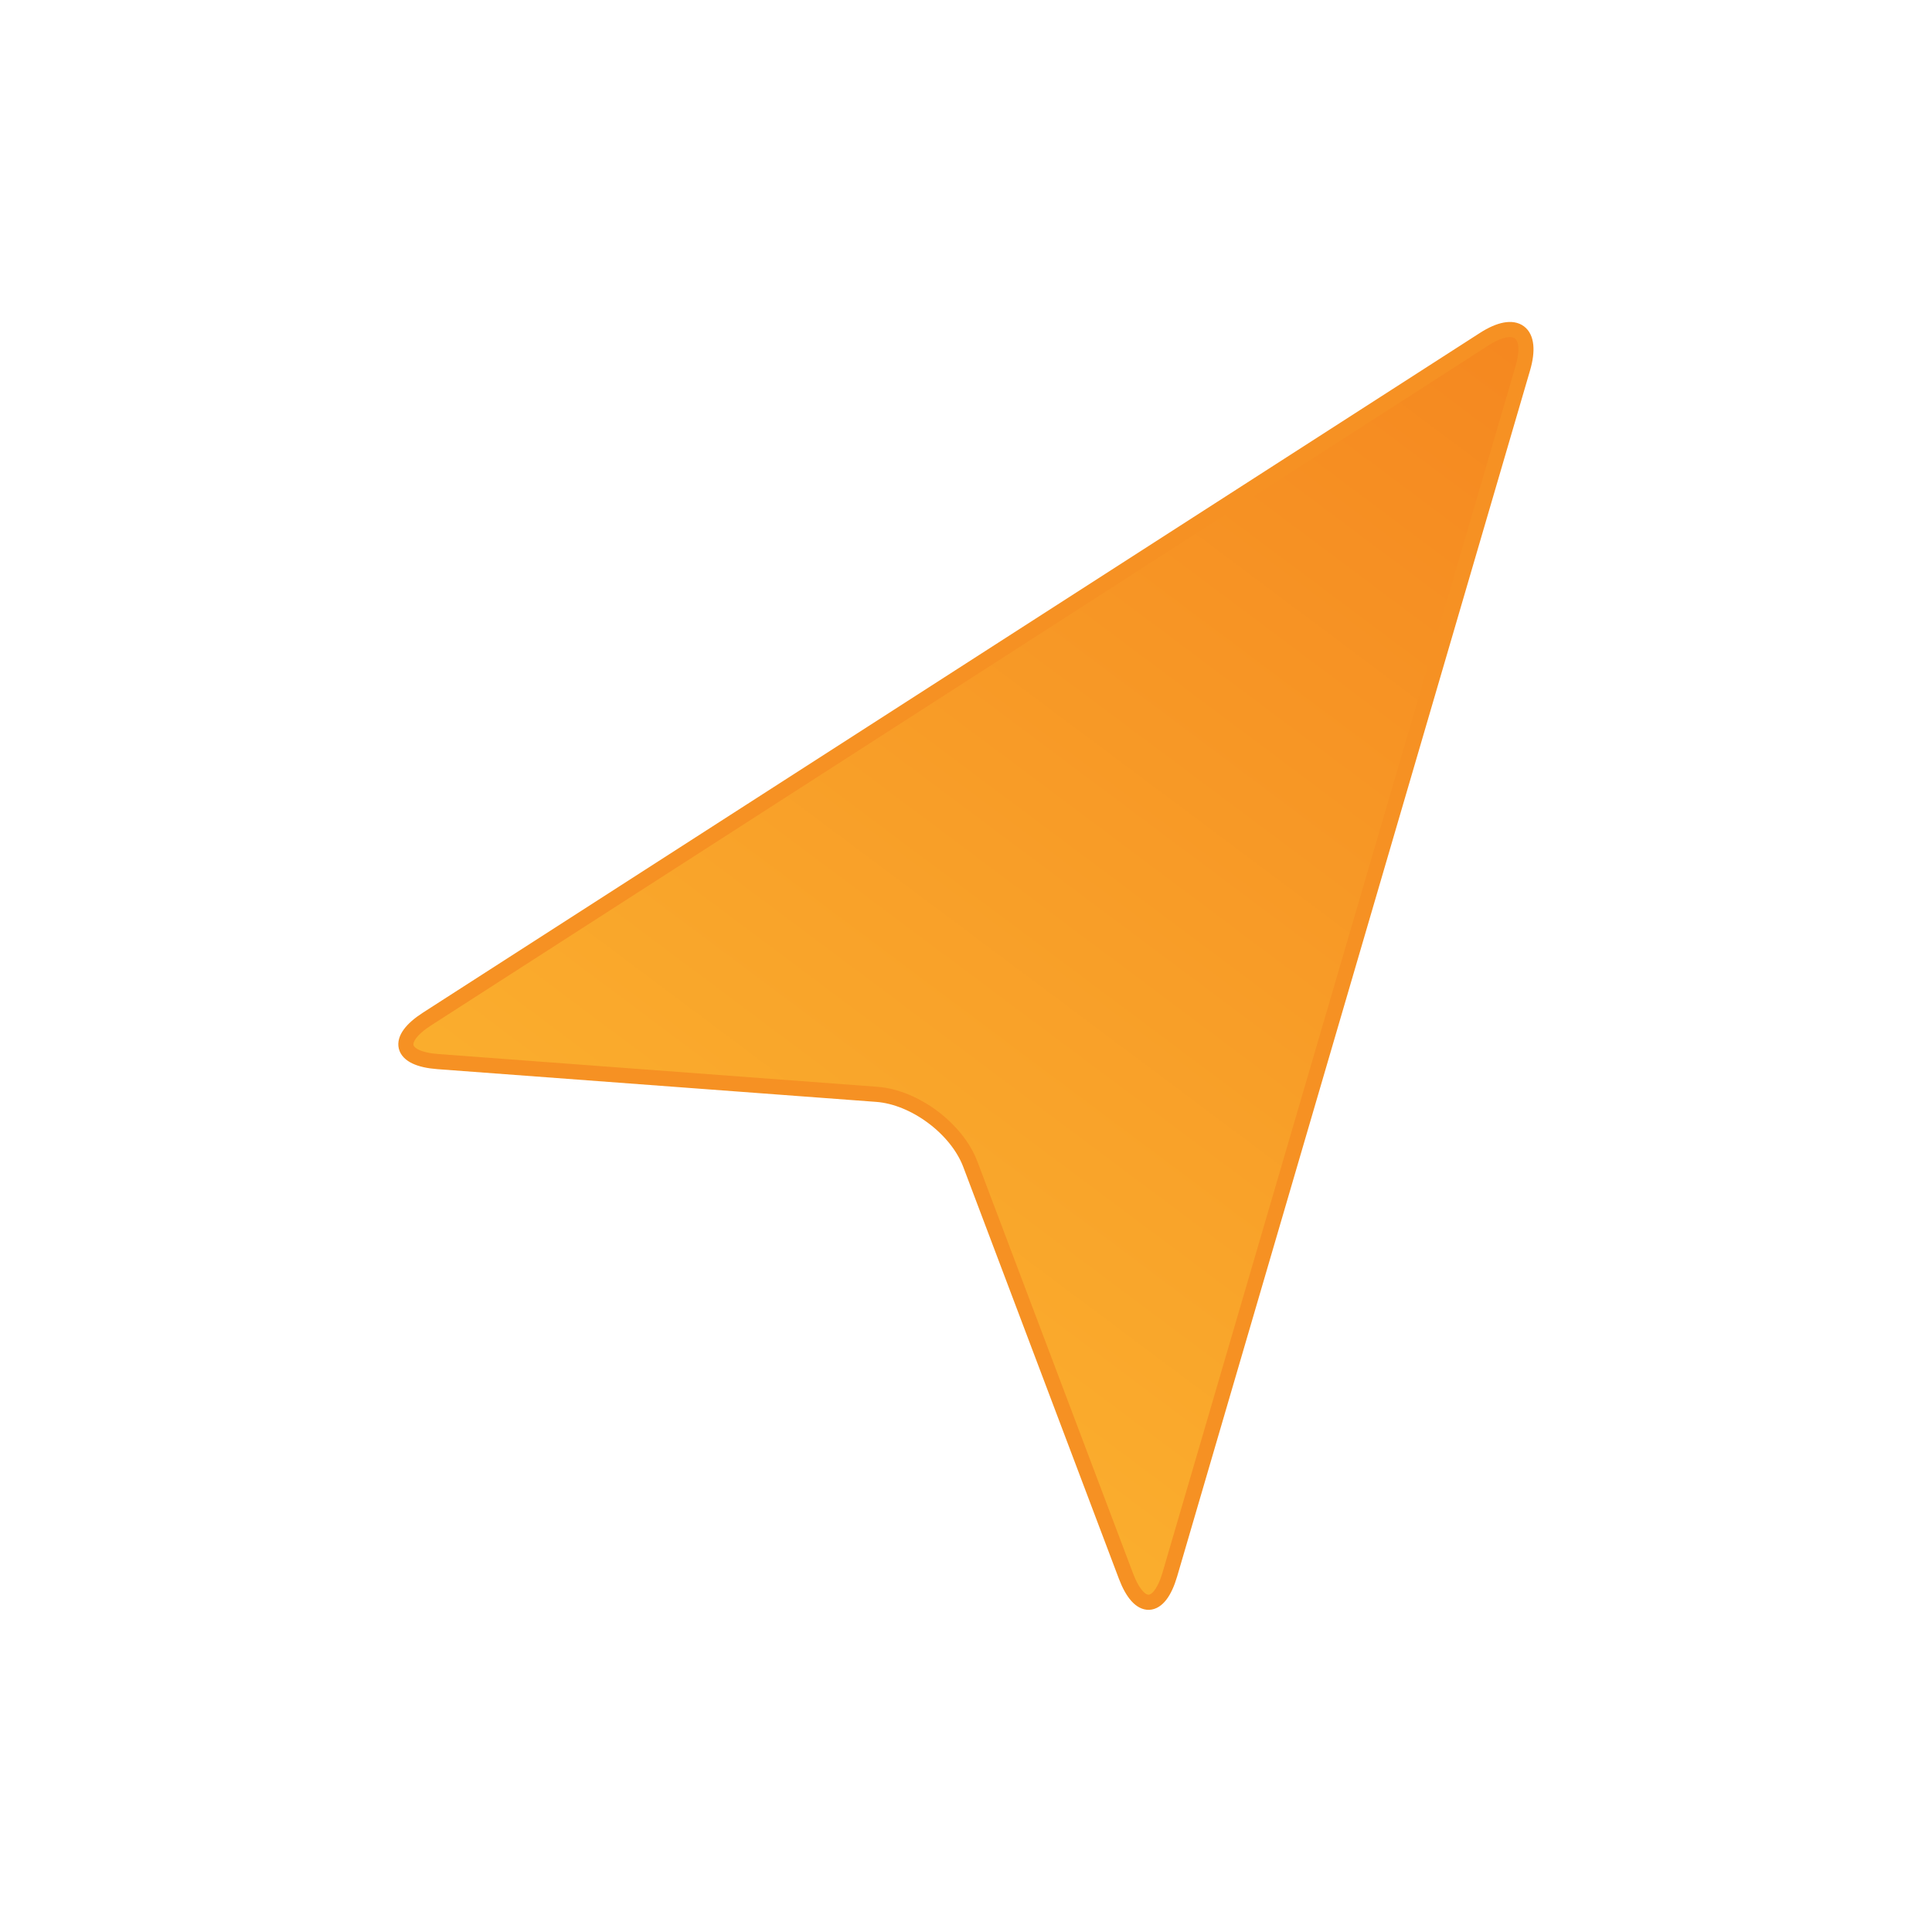 <?xml version="1.0" encoding="UTF-8" standalone="no"?>
<svg
   xmlns:dc="http://purl.org/dc/elements/1.1/"
   xmlns:cc="http://creativecommons.org/ns#"
   xmlns:rdf="http://www.w3.org/1999/02/22-rdf-syntax-ns#"
   xmlns:svg="http://www.w3.org/2000/svg"
   xmlns="http://www.w3.org/2000/svg"
   xmlns:sodipodi="http://sodipodi.sourceforge.net/DTD/sodipodi-0.dtd"
   xmlns:inkscape="http://www.inkscape.org/namespaces/inkscape"
   sodipodi:docname="logo_foreground.svg"
   inkscape:version="1.0 (4035a4fb49, 2020-05-01)"
   id="svg8"
   version="1.1"
   viewBox="0 0 108 108"
   height="108mm"
   width="108mm">
  <defs
     id="defs2" />
  <sodipodi:namedview
     inkscape:document-rotation="0"
     fit-margin-bottom="0"
     fit-margin-right="0"
     fit-margin-left="0"
     fit-margin-top="0"
     inkscape:window-maximized="0"
     inkscape:window-y="83"
     inkscape:window-x="198"
     inkscape:window-height="846"
     inkscape:window-width="1496"
     showgrid="false"
     inkscape:current-layer="layer1"
     inkscape:document-units="mm"
     inkscape:cy="195.16313"
     inkscape:cx="169.9457"
     inkscape:zoom="1.523508"
     inkscape:pageshadow="2"
     inkscape:pageopacity="0.0"
     borderopacity="1.0"
     bordercolor="#666666"
     pagecolor="#ffffff"
     id="base" />
  <g
     transform="translate(-24.851,-126.307)"
     id="layer1"
     inkscape:groupmode="layer"
     inkscape:label="Layer 1">
    <g
       style="stroke:#f69123;stroke-opacity:1"
       id="g9"
       transform="matrix(0.846,0,0,0.846,39.294,137.652)">
      <linearGradient
         gradientUnits="userSpaceOnUse"
         id="SVGID_1_"
         x1="28.755"
         x2="82.789"
         y1="81.535"
         y2="9.298">
        <stop
           style="stop-color:#FBB22F"
           id="stop2"
           offset="0" />
        <stop
           style="stop-color:#F58820"
           id="stop4"
           offset="1" />
      </linearGradient>
      <path
         inkscape:connector-curvature="0"
         style="fill:url(#SVGID_1_);stroke:#f69123;stroke-opacity:1"
         d="M 83.548,10.927 C 84.255,8.511 83.102,7.649 80.985,9.01 L 11.146,53.921 c -2.117,1.361 -1.795,2.628 0.714,2.815 L 40.865,58.9 c 2.51,0.188 5.291,2.267 6.18,4.621 l 10.282,27.208 c 0.89,2.354 2.195,2.304 2.902,-0.111 z"
         id="path7" />
    </g>
    <path
       id="path3730"
       d="m 27.819,129.783 h 21.469 v 20.713 H 27.819 Z"
       inkscape:connector-curvature="0"
       style="fill:none;stroke-width:0.879" />
  </g>
</svg>
